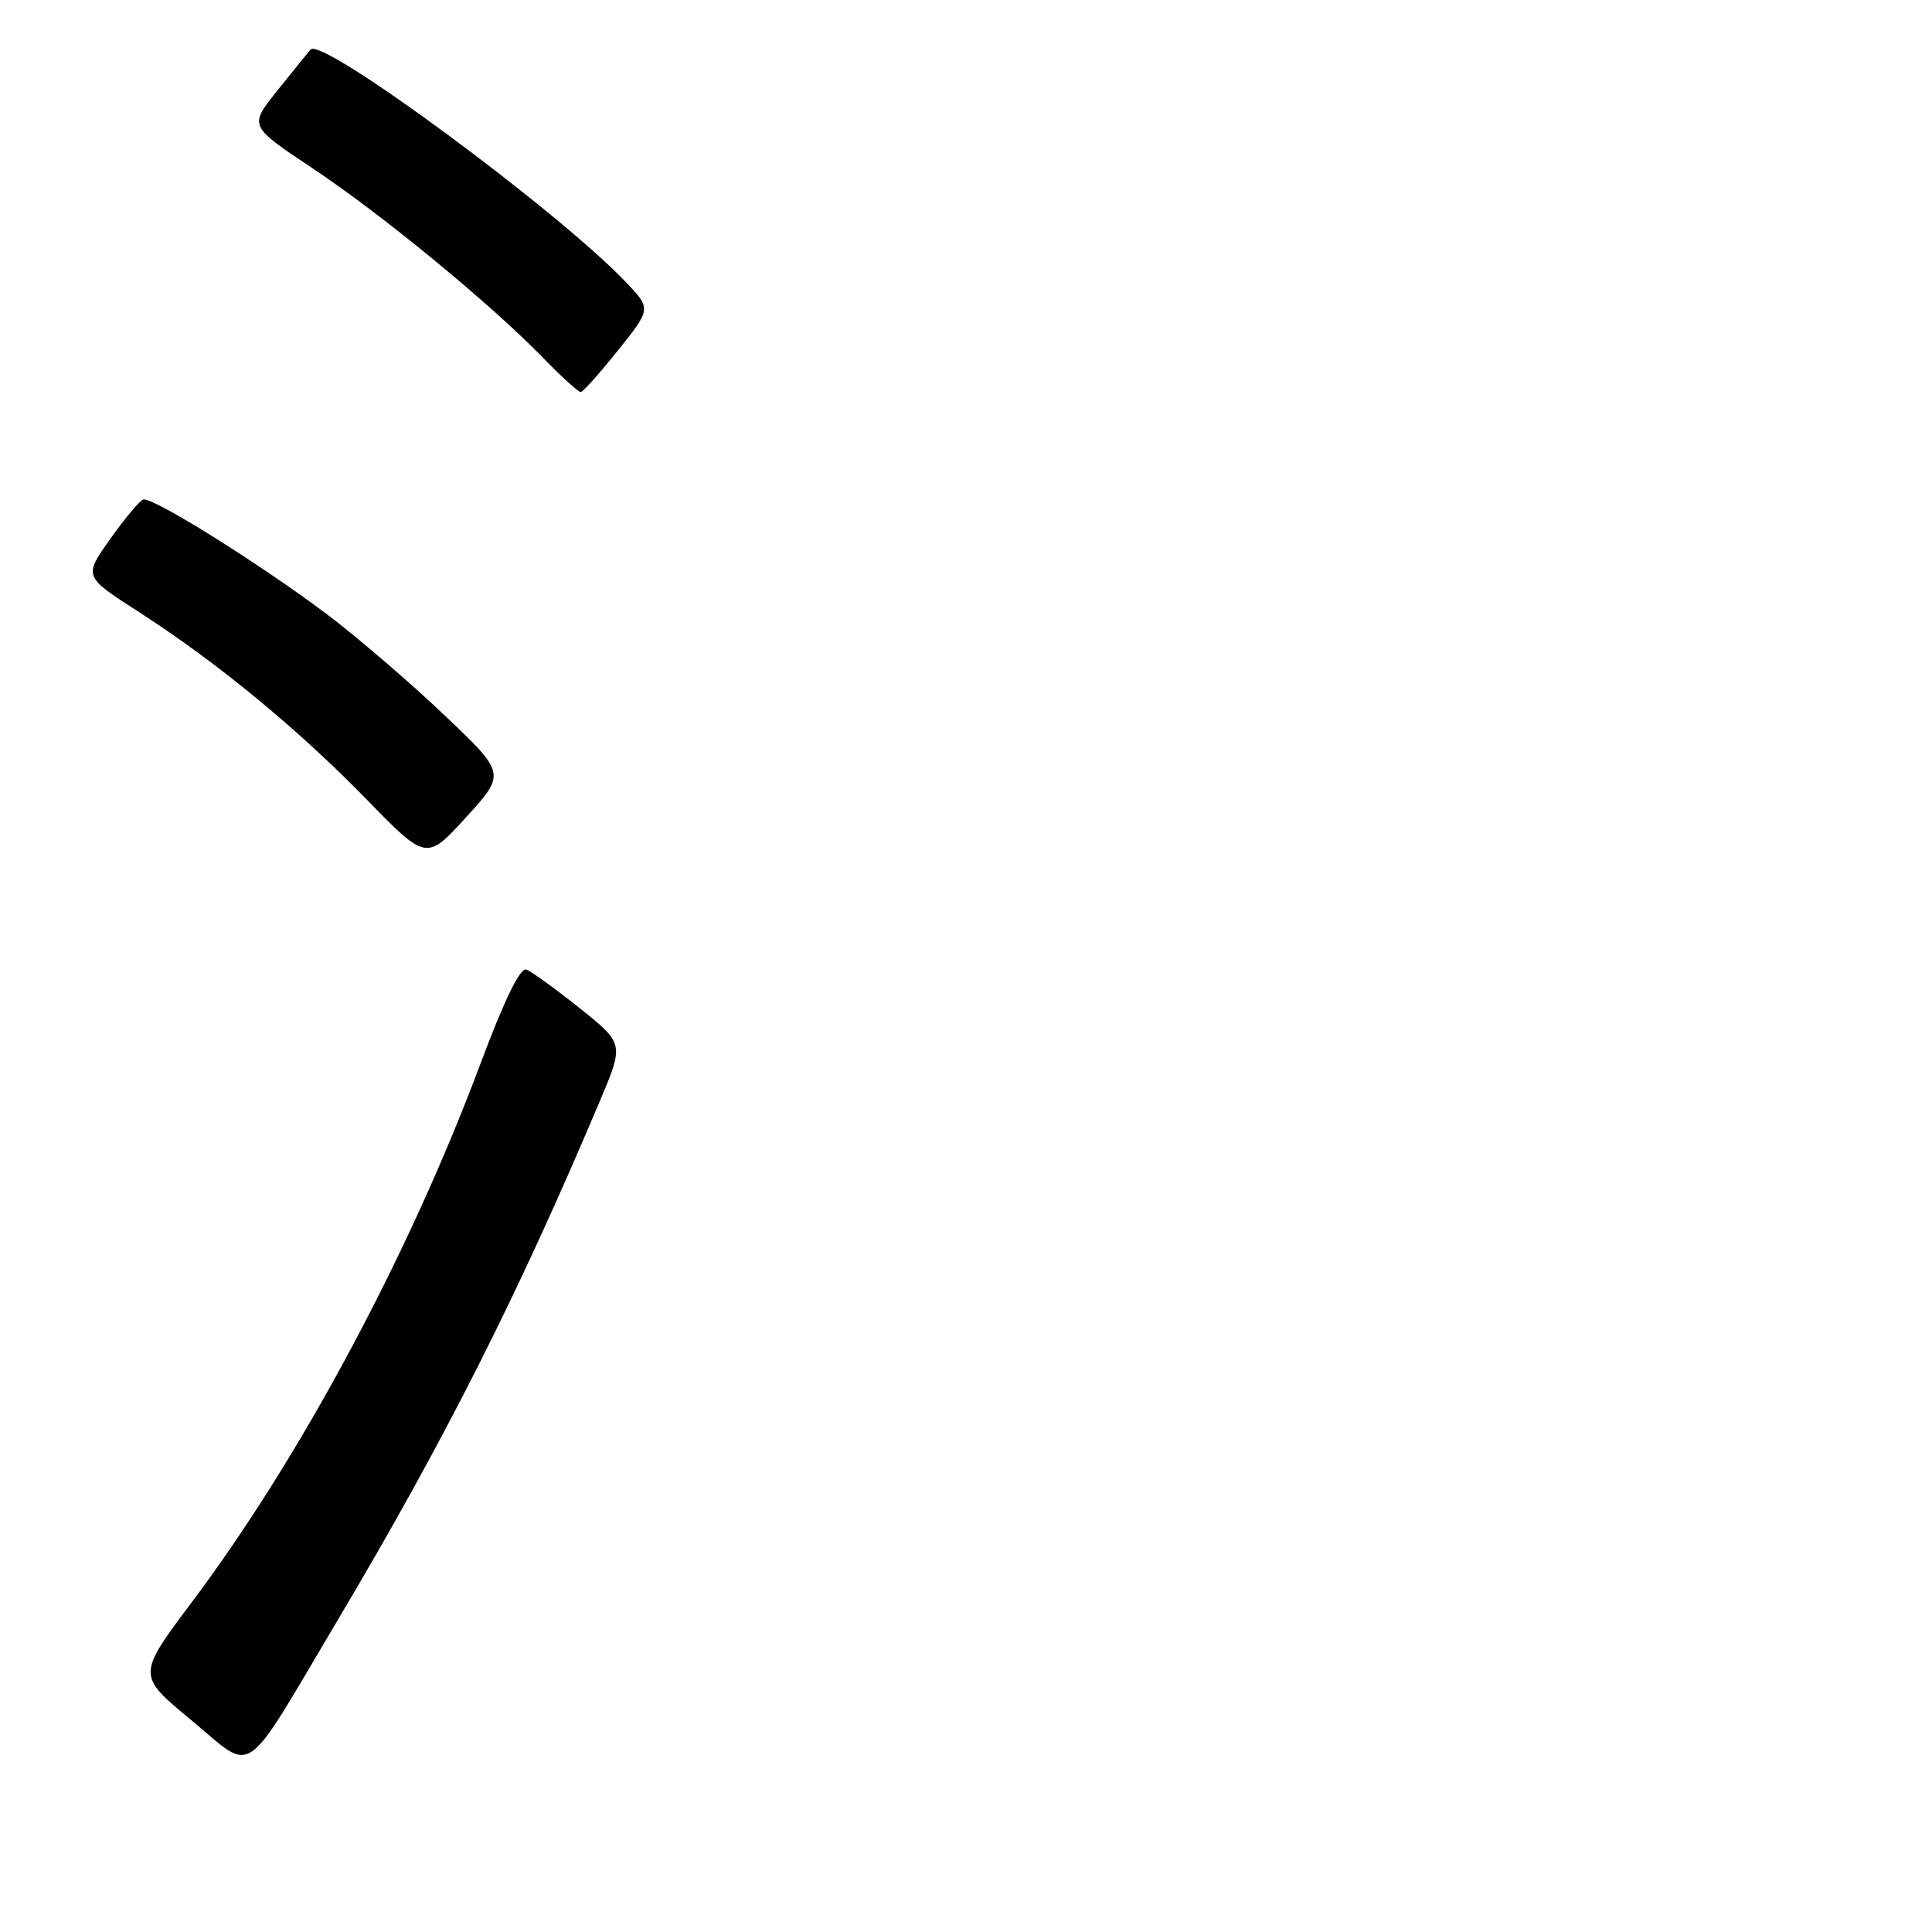 <?xml version="1.0" encoding="UTF-8" standalone="no"?>
<!DOCTYPE svg PUBLIC "-//W3C//DTD SVG 1.1//EN" "http://www.w3.org/Graphics/SVG/1.1/DTD/svg11.dtd" >
<svg xmlns="http://www.w3.org/2000/svg" xmlns:xlink="http://www.w3.org/1999/xlink" version="1.1" viewBox="0 0 256 256">
 <g >
 <path fill="currentColor"
d=" M 44.85 214.50 C 58.96 190.75 68.64 171.57 79.48 145.90 C 82.69 138.30 82.69 138.30 76.84 133.61 C 73.62 131.04 70.42 128.72 69.74 128.47 C 68.93 128.17 66.83 132.48 63.64 141.01 C 54.18 166.30 39.77 193.18 25.46 212.24 C 18.15 221.98 18.15 221.98 25.32 227.91 C 33.87 234.97 31.87 236.35 44.85 214.50 Z  M 58.78 94.66 C 54.24 90.35 47.28 84.38 43.32 81.39 C 34.36 74.66 20.15 65.78 18.97 66.19 C 18.49 66.36 16.51 68.72 14.59 71.44 C 11.08 76.38 11.08 76.38 18.29 81.02 C 28.72 87.73 39.35 96.47 48.50 105.85 C 56.50 114.06 56.50 114.06 61.77 108.28 C 67.04 102.50 67.04 102.50 58.78 94.66 Z  M 81.90 46.41 C 86.30 40.91 86.30 40.91 82.90 37.35 C 73.75 27.78 42.65 4.85 41.16 6.56 C 40.71 7.08 38.69 9.57 36.67 12.10 C 33.00 16.70 33.00 16.70 41.37 22.27 C 50.59 28.40 65.02 40.27 71.96 47.41 C 74.41 49.93 76.66 51.98 76.96 51.95 C 77.26 51.93 79.48 49.43 81.90 46.41 Z "/>
</g>
</svg>